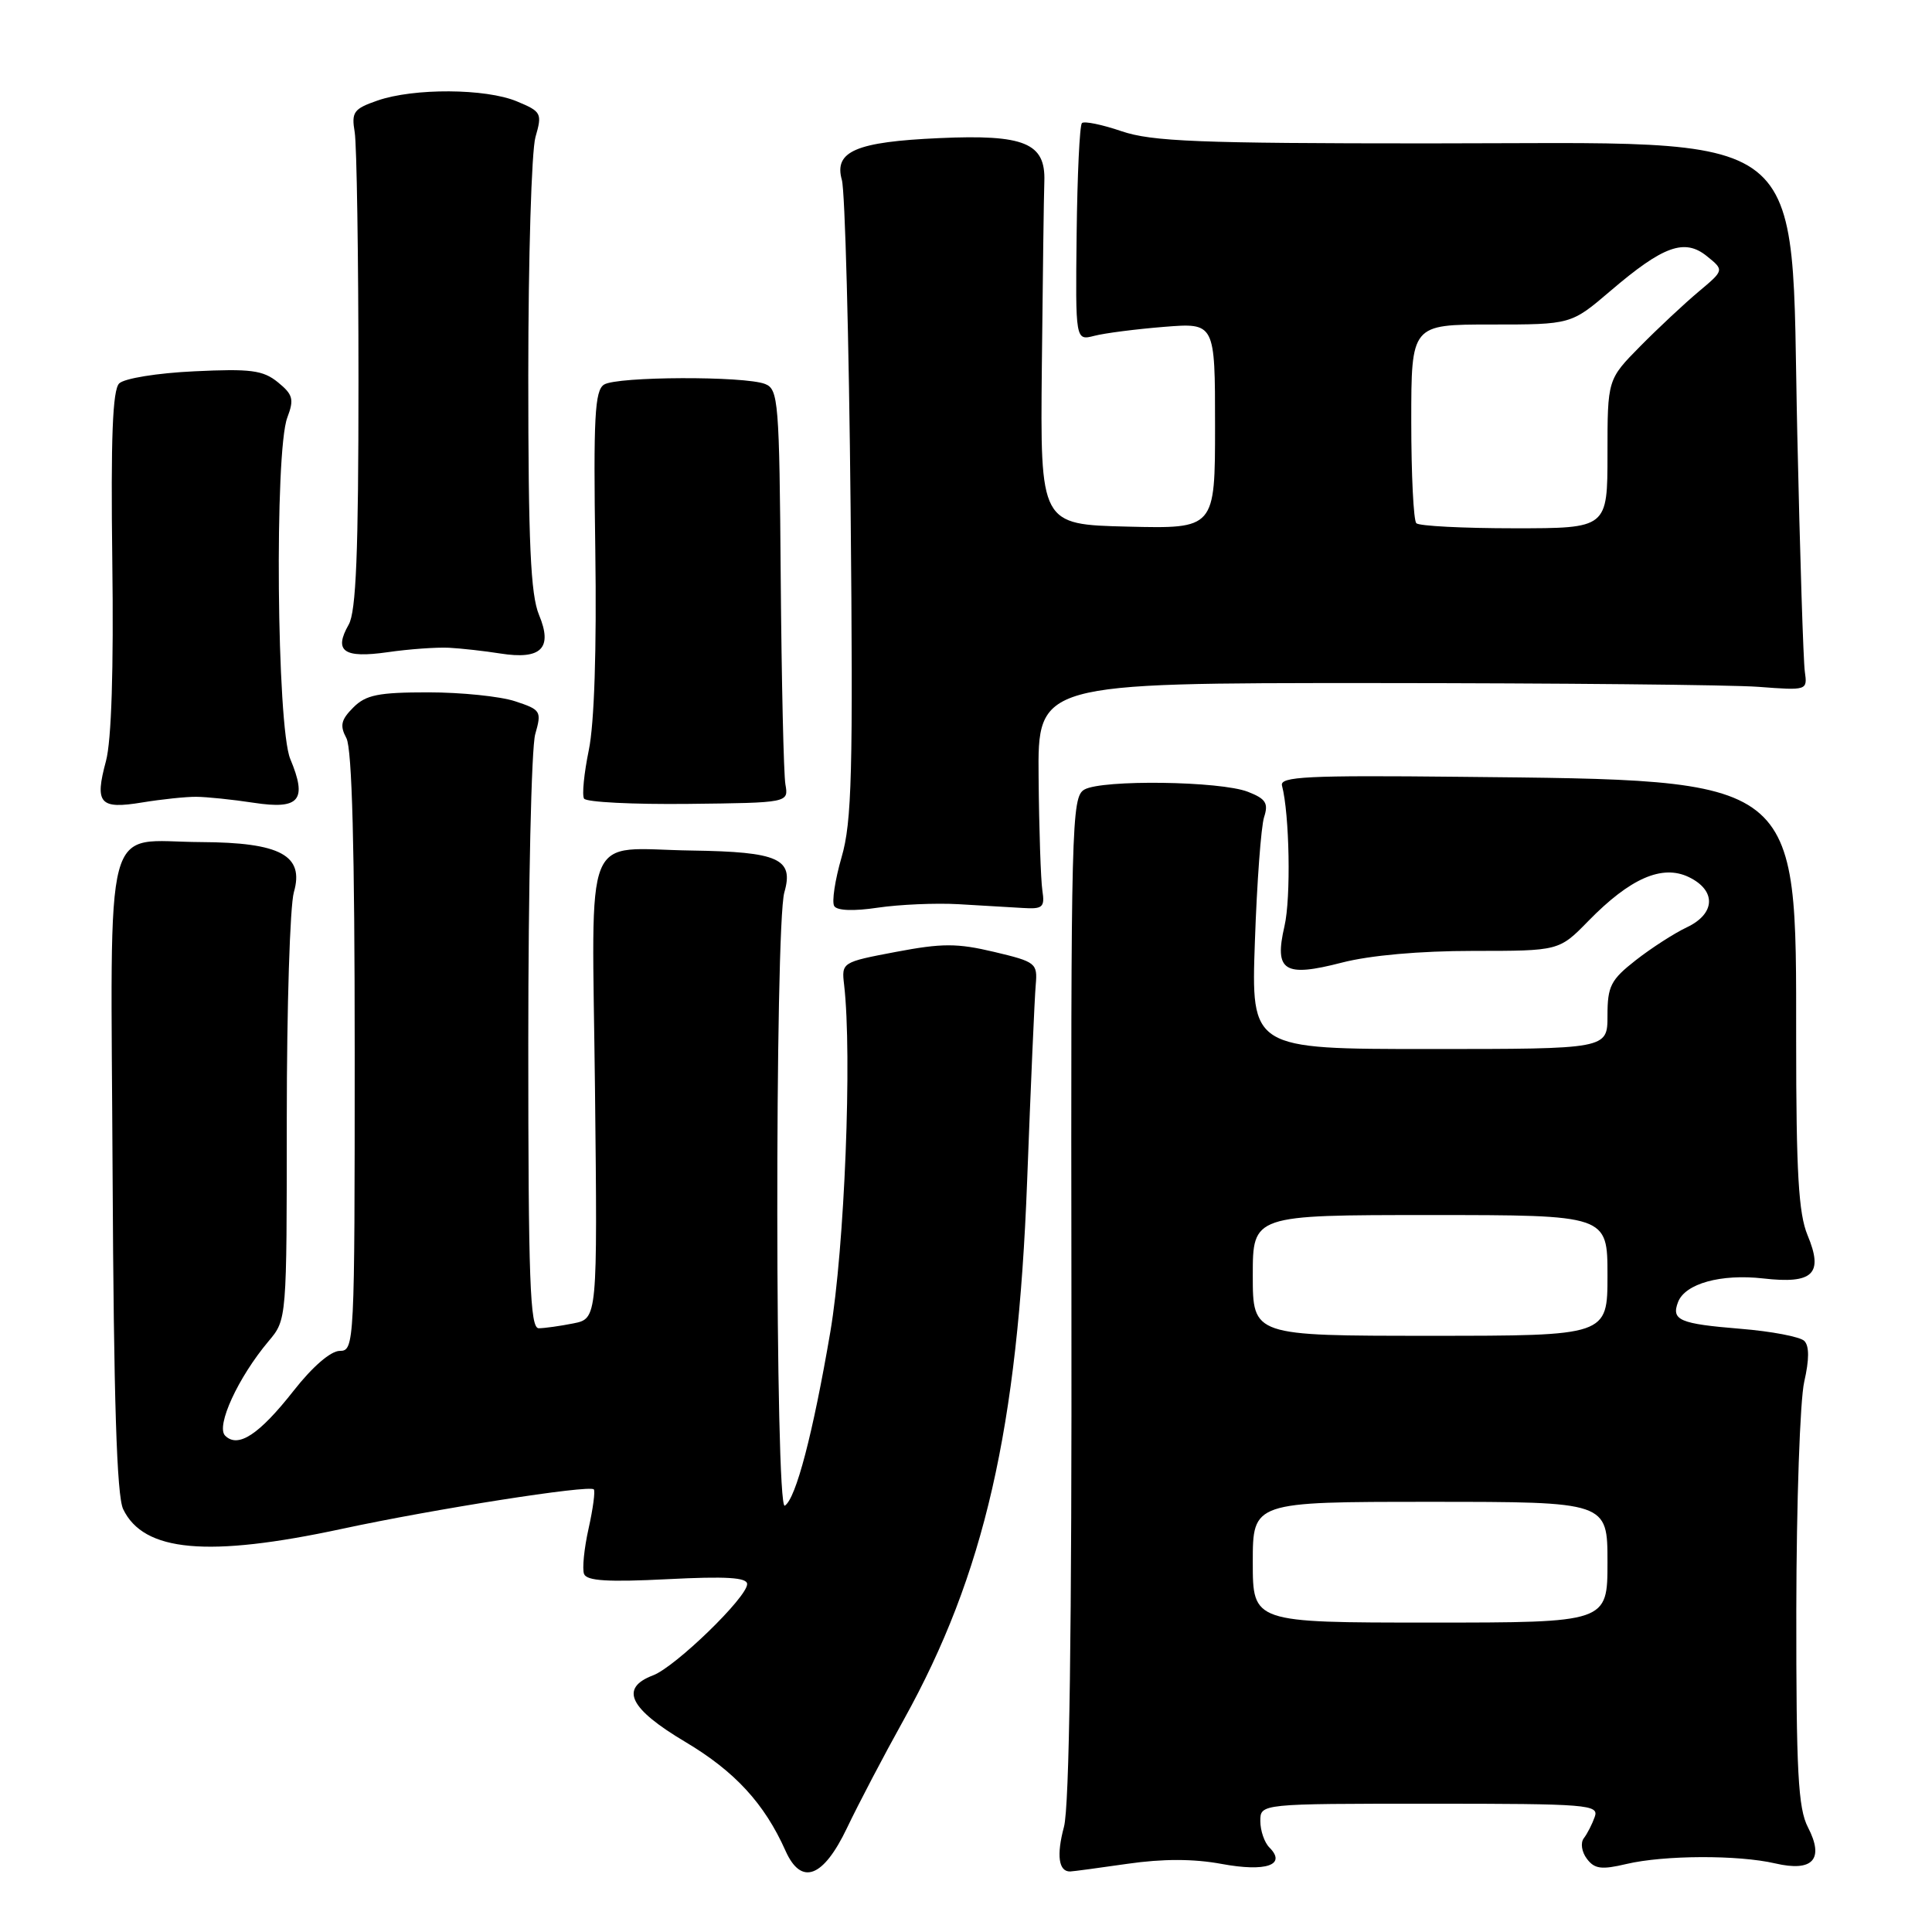 <?xml version="1.0" encoding="UTF-8" standalone="no"?>
<!DOCTYPE svg PUBLIC "-//W3C//DTD SVG 1.1//EN" "http://www.w3.org/Graphics/SVG/1.1/DTD/svg11.dtd" >
<svg xmlns="http://www.w3.org/2000/svg" xmlns:xlink="http://www.w3.org/1999/xlink" version="1.1" viewBox="0 0 256 256">
 <g >
 <path fill="currentColor"
d=" M 112.23 242.22 C 113.73 239.07 117.12 232.60 119.77 227.84 C 130.43 208.62 134.86 189.28 136.10 156.50 C 136.58 143.85 137.09 132.15 137.24 130.50 C 137.49 127.62 137.27 127.45 131.72 126.13 C 126.83 124.97 124.84 124.97 118.72 126.13 C 111.54 127.49 111.50 127.52 111.85 130.50 C 112.93 139.81 111.91 165.38 110.02 176.50 C 107.72 189.97 105.46 198.60 103.99 199.51 C 102.70 200.30 102.65 122.72 103.93 118.24 C 105.21 113.79 103.18 112.87 91.66 112.70 C 77.03 112.49 78.44 109.01 78.84 144.35 C 79.17 174.72 79.17 174.72 75.96 175.36 C 74.20 175.71 72.13 176.00 71.38 176.00 C 70.23 176.00 70.00 169.61 70.00 138.24 C 70.00 117.48 70.41 99.05 70.92 97.29 C 71.79 94.23 71.68 94.05 68.25 92.92 C 66.28 92.27 61.11 91.74 56.75 91.74 C 50.14 91.74 48.48 92.07 46.81 93.75 C 45.18 95.38 45.01 96.15 45.90 97.81 C 46.65 99.21 47.00 112.56 47.00 139.43 C 47.00 178.18 46.96 179.00 45.02 179.00 C 43.83 179.00 41.42 181.08 38.93 184.25 C 34.34 190.10 31.54 191.94 29.83 190.23 C 28.58 188.98 31.55 182.51 35.60 177.70 C 38.00 174.85 38.00 174.85 38.00 148.17 C 38.00 133.49 38.42 120.02 38.94 118.22 C 40.34 113.34 37.16 111.63 26.63 111.58 C 13.49 111.52 14.68 107.06 14.92 155.62 C 15.07 185.42 15.47 198.21 16.32 199.97 C 19.03 205.63 27.53 206.40 45.27 202.59 C 57.52 199.95 78.07 196.73 78.68 197.35 C 78.89 197.56 78.58 199.90 77.99 202.54 C 77.40 205.18 77.13 207.89 77.39 208.56 C 77.74 209.48 80.58 209.65 88.43 209.25 C 96.24 208.85 99.00 209.02 99.00 209.90 C 99.00 211.65 89.50 220.86 86.54 221.99 C 82.06 223.69 83.38 226.40 90.82 230.82 C 97.37 234.72 101.29 238.97 104.09 245.25 C 106.17 249.90 109.08 248.82 112.23 242.22 Z  M 149.42 246.96 C 154.08 246.29 158.14 246.29 161.87 246.98 C 167.76 248.07 170.52 247.12 168.20 244.80 C 167.54 244.14 167.00 242.57 167.00 241.30 C 167.00 239.00 167.00 239.00 189.47 239.00 C 210.44 239.00 211.90 239.12 211.31 240.75 C 210.97 241.71 210.32 242.99 209.86 243.58 C 209.40 244.19 209.58 245.39 210.27 246.30 C 211.28 247.65 212.21 247.77 215.50 246.99 C 220.50 245.81 230.31 245.77 235.22 246.91 C 240.21 248.07 241.76 246.37 239.56 242.12 C 238.26 239.61 238.00 234.77 238.02 213.30 C 238.04 199.11 238.51 185.52 239.07 183.09 C 239.74 180.15 239.75 178.35 239.08 177.68 C 238.53 177.13 234.71 176.40 230.60 176.07 C 222.54 175.41 221.43 174.93 222.35 172.53 C 223.29 170.08 228.03 168.77 233.63 169.40 C 240.26 170.16 241.65 168.80 239.51 163.67 C 238.32 160.82 238.00 155.37 238.00 137.78 C 238.00 102.78 238.78 103.40 193.33 102.93 C 173.24 102.72 169.56 102.90 169.87 104.09 C 170.87 107.91 171.07 118.98 170.20 122.72 C 168.82 128.69 170.15 129.53 177.81 127.55 C 181.51 126.59 188.13 126.00 195.19 126.00 C 206.59 126.00 206.59 126.00 210.47 122.03 C 215.99 116.38 220.23 114.52 223.76 116.21 C 227.45 117.98 227.33 121.08 223.50 122.88 C 221.85 123.66 218.81 125.62 216.75 127.23 C 213.43 129.83 213.00 130.67 213.00 134.58 C 213.00 139.00 213.00 139.00 189.39 139.00 C 165.78 139.00 165.78 139.00 166.28 124.75 C 166.55 116.91 167.10 109.50 167.50 108.27 C 168.10 106.43 167.72 105.84 165.36 104.92 C 161.70 103.49 146.06 103.28 143.69 104.62 C 141.98 105.59 141.89 109.02 141.97 171.86 C 142.03 216.08 141.70 239.41 140.98 242.07 C 139.97 245.84 140.27 248.02 141.81 247.98 C 142.19 247.97 145.61 247.51 149.42 246.96 Z  M 127.00 119.81 C 130.03 119.99 133.85 120.21 135.50 120.31 C 138.17 120.48 138.46 120.23 138.12 118.00 C 137.91 116.62 137.68 109.88 137.62 103.00 C 137.50 90.50 137.50 90.50 182.00 90.51 C 206.48 90.52 229.43 90.74 233.00 91.01 C 239.47 91.50 239.50 91.49 239.15 89.00 C 238.95 87.62 238.50 73.45 238.15 57.50 C 237.22 16.06 240.96 19.00 189.16 19.00 C 158.85 19.00 152.63 18.75 148.62 17.39 C 146.02 16.50 143.65 16.02 143.36 16.31 C 143.06 16.60 142.75 23.21 142.66 30.99 C 142.50 45.14 142.50 45.14 145.00 44.50 C 146.38 44.14 150.54 43.61 154.25 43.31 C 161.00 42.77 161.00 42.77 161.00 56.42 C 161.00 70.06 161.00 70.06 149.42 69.78 C 137.84 69.50 137.84 69.50 138.05 48.50 C 138.17 36.95 138.31 25.94 138.38 24.04 C 138.56 18.95 135.75 17.79 124.47 18.30 C 113.43 18.79 110.48 20.05 111.55 23.84 C 111.97 25.30 112.49 44.87 112.71 67.32 C 113.05 102.47 112.88 108.89 111.51 113.60 C 110.64 116.61 110.20 119.51 110.54 120.06 C 110.92 120.67 113.12 120.75 116.32 120.27 C 119.17 119.85 123.97 119.64 127.00 119.81 Z  M 26.00 105.58 C 27.38 105.59 30.80 105.94 33.61 106.37 C 39.70 107.30 40.75 106.04 38.46 100.56 C 36.67 96.28 36.36 59.83 38.07 55.33 C 38.99 52.90 38.82 52.28 36.82 50.65 C 34.85 49.05 33.21 48.84 25.74 49.20 C 20.84 49.43 16.46 50.14 15.79 50.81 C 14.92 51.68 14.67 58.02 14.88 74.33 C 15.07 88.70 14.77 98.14 14.04 100.85 C 12.52 106.48 13.20 107.26 18.84 106.33 C 21.40 105.91 24.62 105.57 26.00 105.58 Z  M 104.07 103.93 C 103.84 102.60 103.56 90.28 103.45 76.56 C 103.27 53.19 103.14 51.57 101.38 50.88 C 98.65 49.81 81.76 49.87 80.04 50.96 C 78.81 51.73 78.62 55.29 78.88 72.85 C 79.07 86.07 78.75 95.87 78.02 99.39 C 77.39 102.46 77.10 105.35 77.39 105.82 C 77.68 106.29 83.90 106.60 91.21 106.52 C 104.50 106.37 104.50 106.37 104.07 103.93 Z  M 59.50 85.83 C 61.15 85.92 64.20 86.26 66.28 86.59 C 71.72 87.45 73.27 85.90 71.42 81.47 C 70.31 78.80 70.00 71.99 70.00 49.78 C 70.00 34.22 70.43 20.00 70.95 18.17 C 71.86 15.01 71.75 14.79 68.48 13.43 C 64.36 11.71 54.82 11.65 50.00 13.33 C 46.86 14.42 46.55 14.85 47.00 17.52 C 47.27 19.16 47.50 34.00 47.50 50.50 C 47.50 73.24 47.19 81.05 46.20 82.77 C 44.19 86.30 45.54 87.25 51.36 86.42 C 54.19 86.01 57.85 85.75 59.50 85.83 Z  M 166.00 207.00 C 166.00 199.00 166.00 199.00 189.50 199.00 C 213.00 199.00 213.00 199.00 213.00 207.00 C 213.00 215.00 213.00 215.00 189.50 215.00 C 166.00 215.00 166.00 215.00 166.00 207.00 Z  M 166.00 169.00 C 166.00 161.00 166.00 161.00 189.50 161.00 C 213.00 161.00 213.00 161.00 213.00 169.00 C 213.00 177.00 213.00 177.00 189.50 177.00 C 166.00 177.00 166.00 177.00 166.00 169.00 Z  M 187.67 69.33 C 187.30 68.97 187.00 62.89 187.00 55.83 C 187.00 43.00 187.00 43.00 197.59 43.00 C 208.18 43.00 208.18 43.00 213.39 38.55 C 220.40 32.56 223.22 31.55 226.18 33.95 C 228.47 35.80 228.47 35.80 225.07 38.65 C 223.20 40.22 219.72 43.47 217.33 45.89 C 213.00 50.28 213.00 50.28 213.00 60.14 C 213.00 70.00 213.00 70.00 200.67 70.00 C 193.88 70.00 188.03 69.70 187.67 69.33 Z "/>
</g>
</svg>